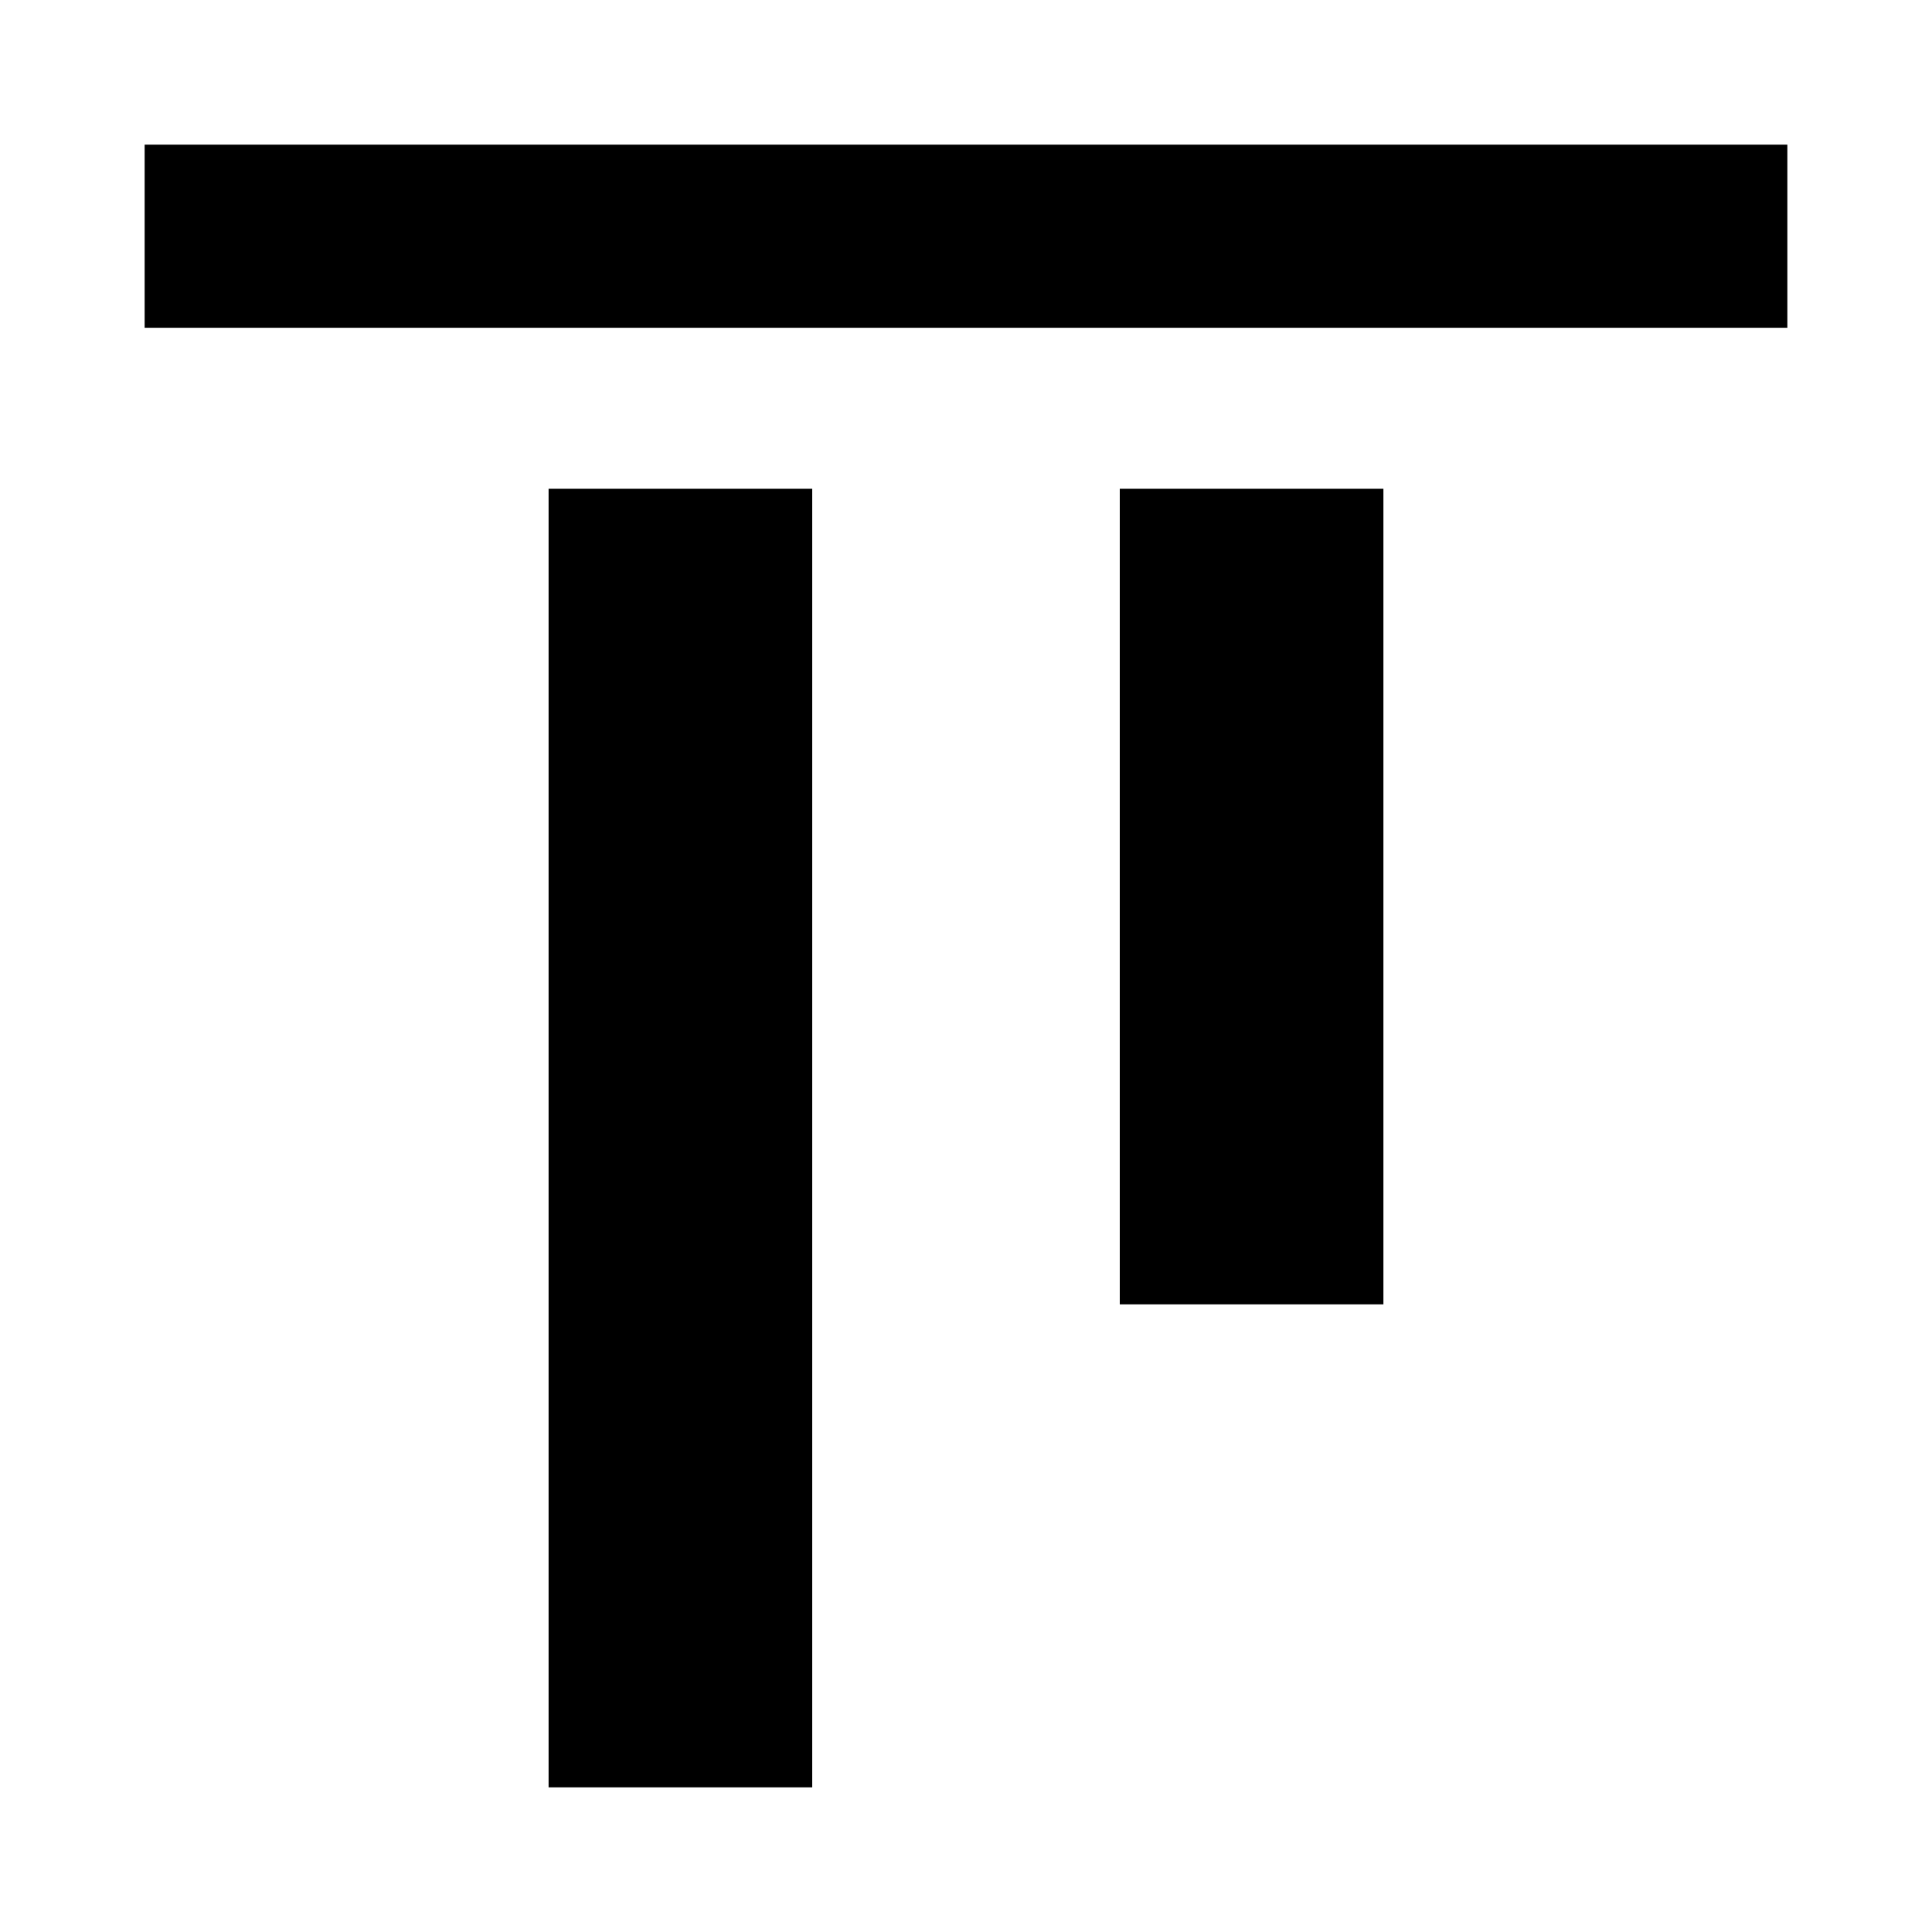 <svg xmlns="http://www.w3.org/2000/svg" height="24" viewBox="0 -960 960 960" width="24"><path d="M272.59-71.87v-645.26h131v645.26h-131Zm283.82-240v-405.26h131v405.26h-131ZM71.87-797.13v-91h816.26v91H71.87Z"/></svg>